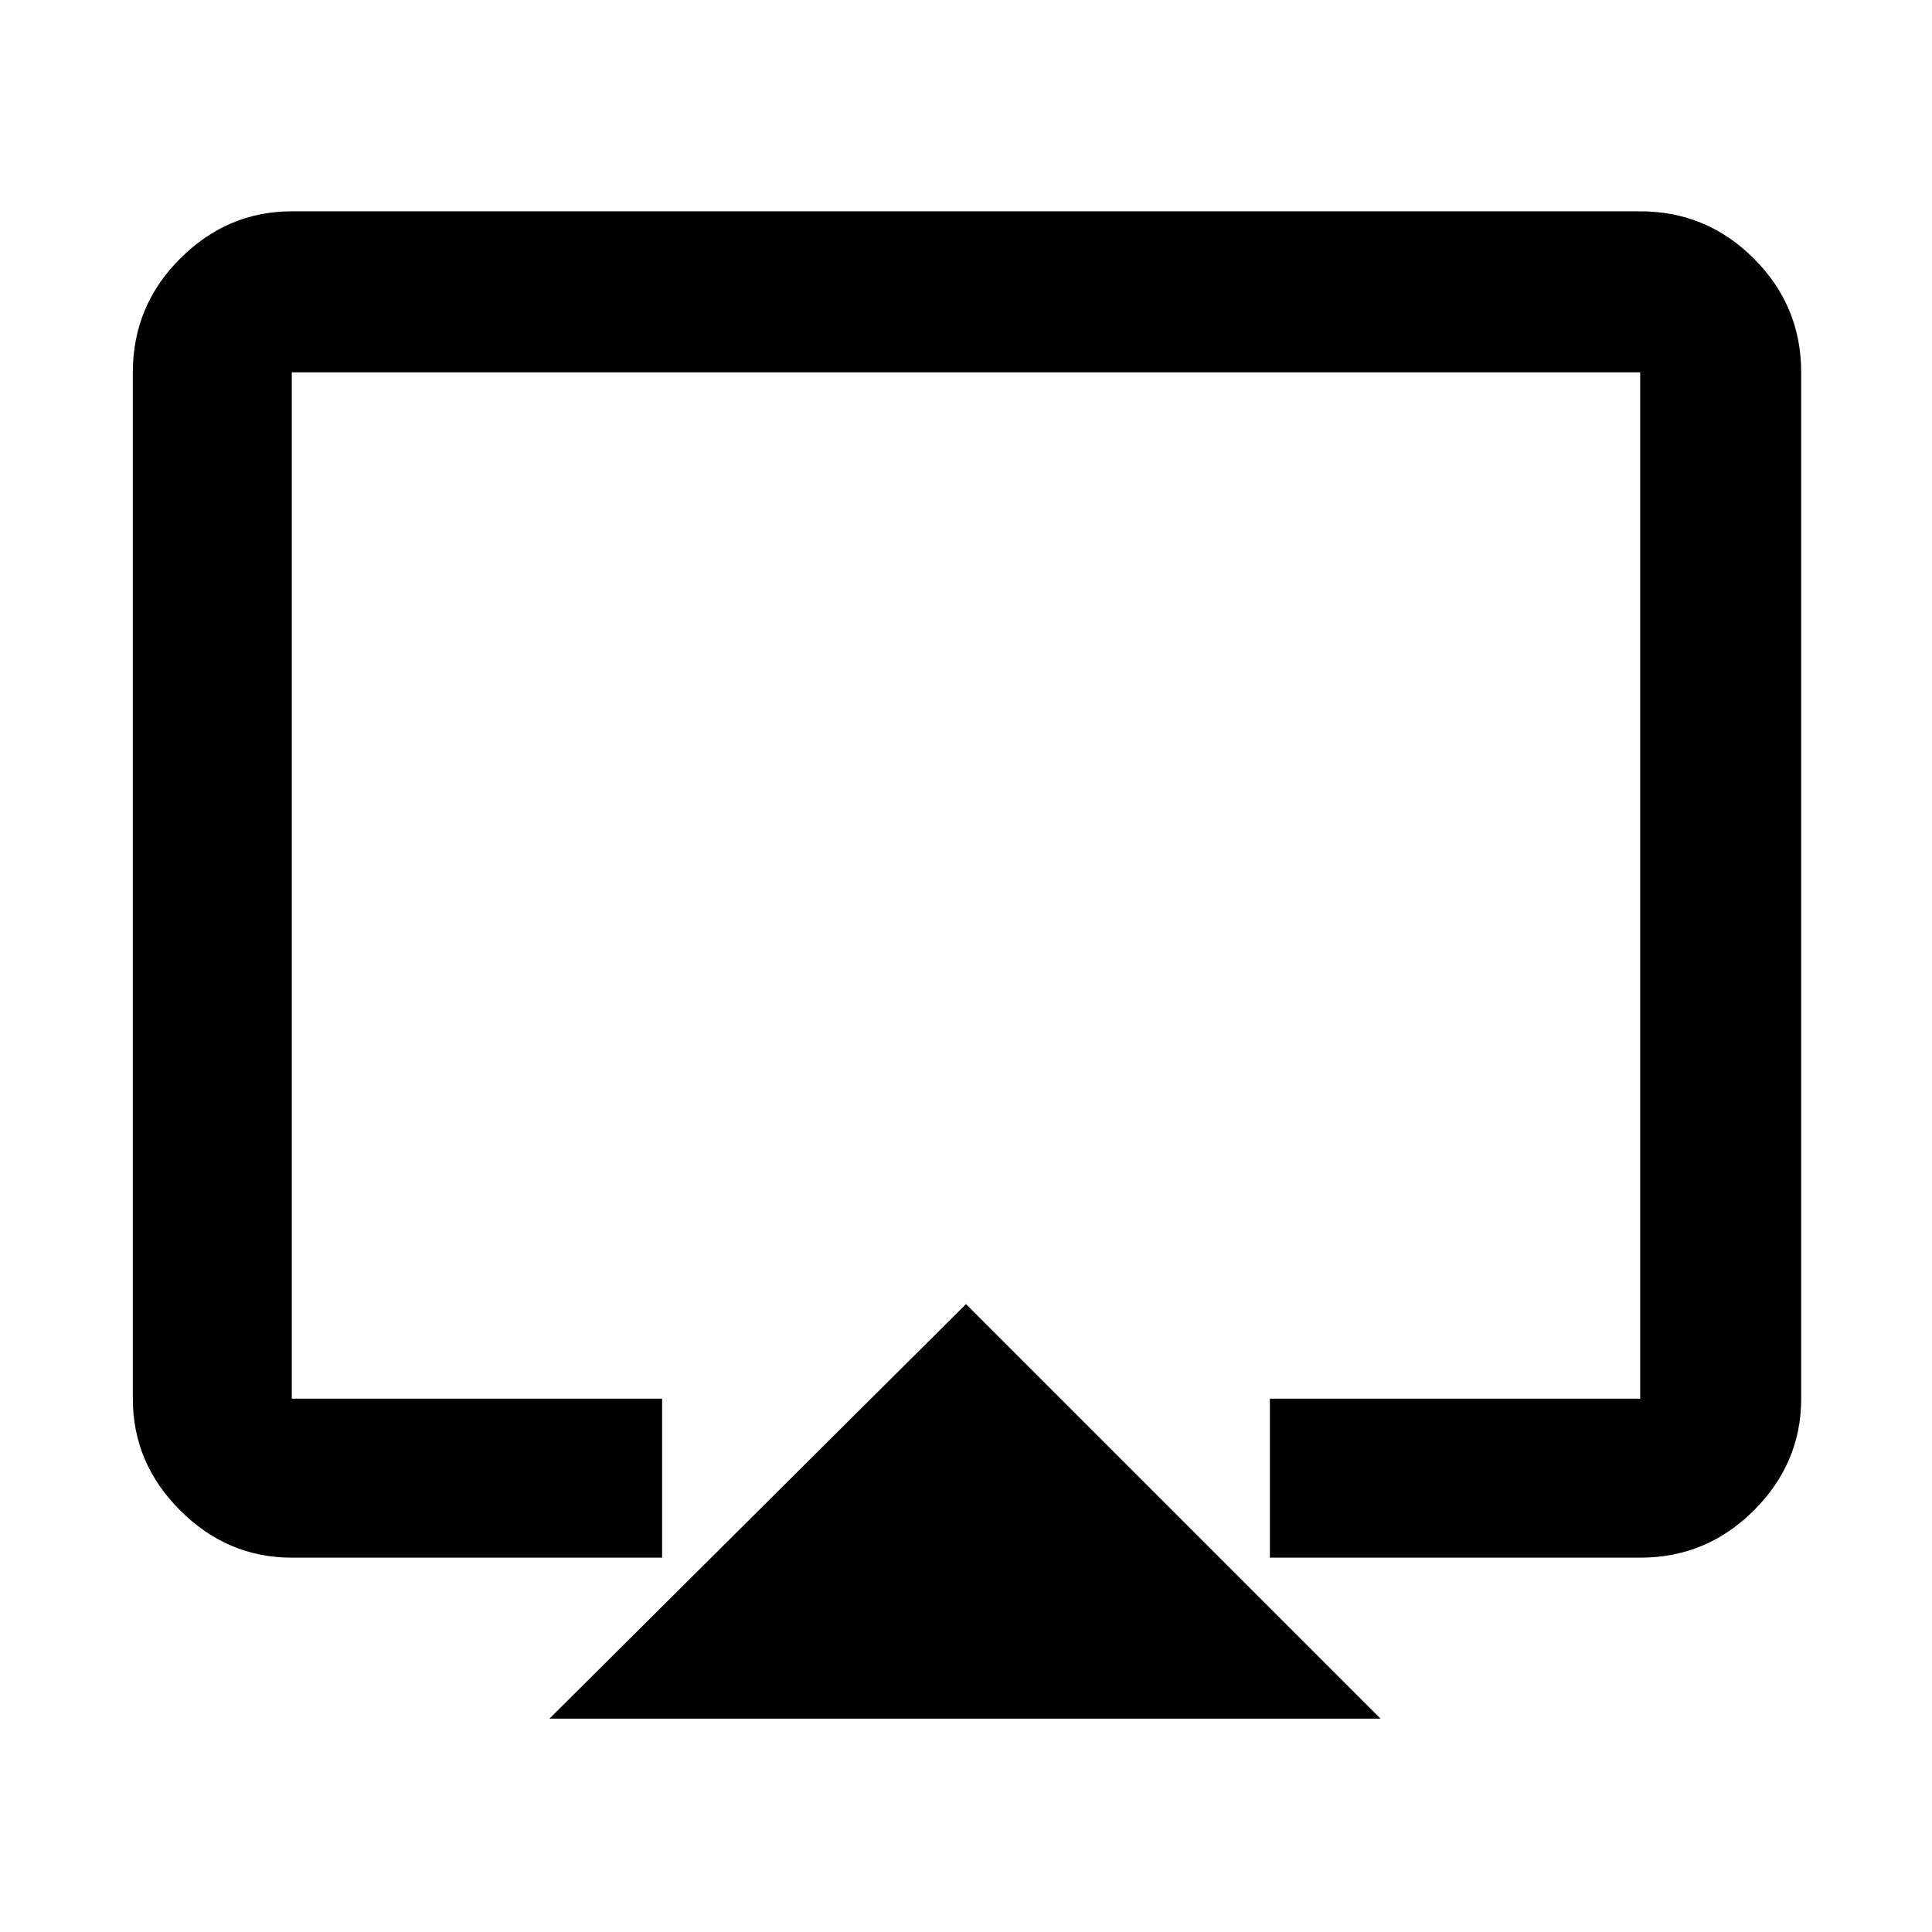 <svg xmlns="http://www.w3.org/2000/svg" width="48" height="48" viewBox="0 0 48 48"><path d="M13.65 42.7 24 32.4l10.3 10.3Zm-6.4-4q-1.6 0-2.775-1.175Q3.3 36.35 3.3 34.75V9.25q0-1.65 1.175-2.825Q5.65 5.25 7.25 5.25h33.5q1.65 0 2.825 1.175Q44.75 7.6 44.75 9.25v25.5q0 1.6-1.175 2.775Q42.4 38.7 40.75 38.7h-9.2v-3.95h9.2V9.25H7.25v25.5h9.2v3.95ZM24 24Z"/></svg>